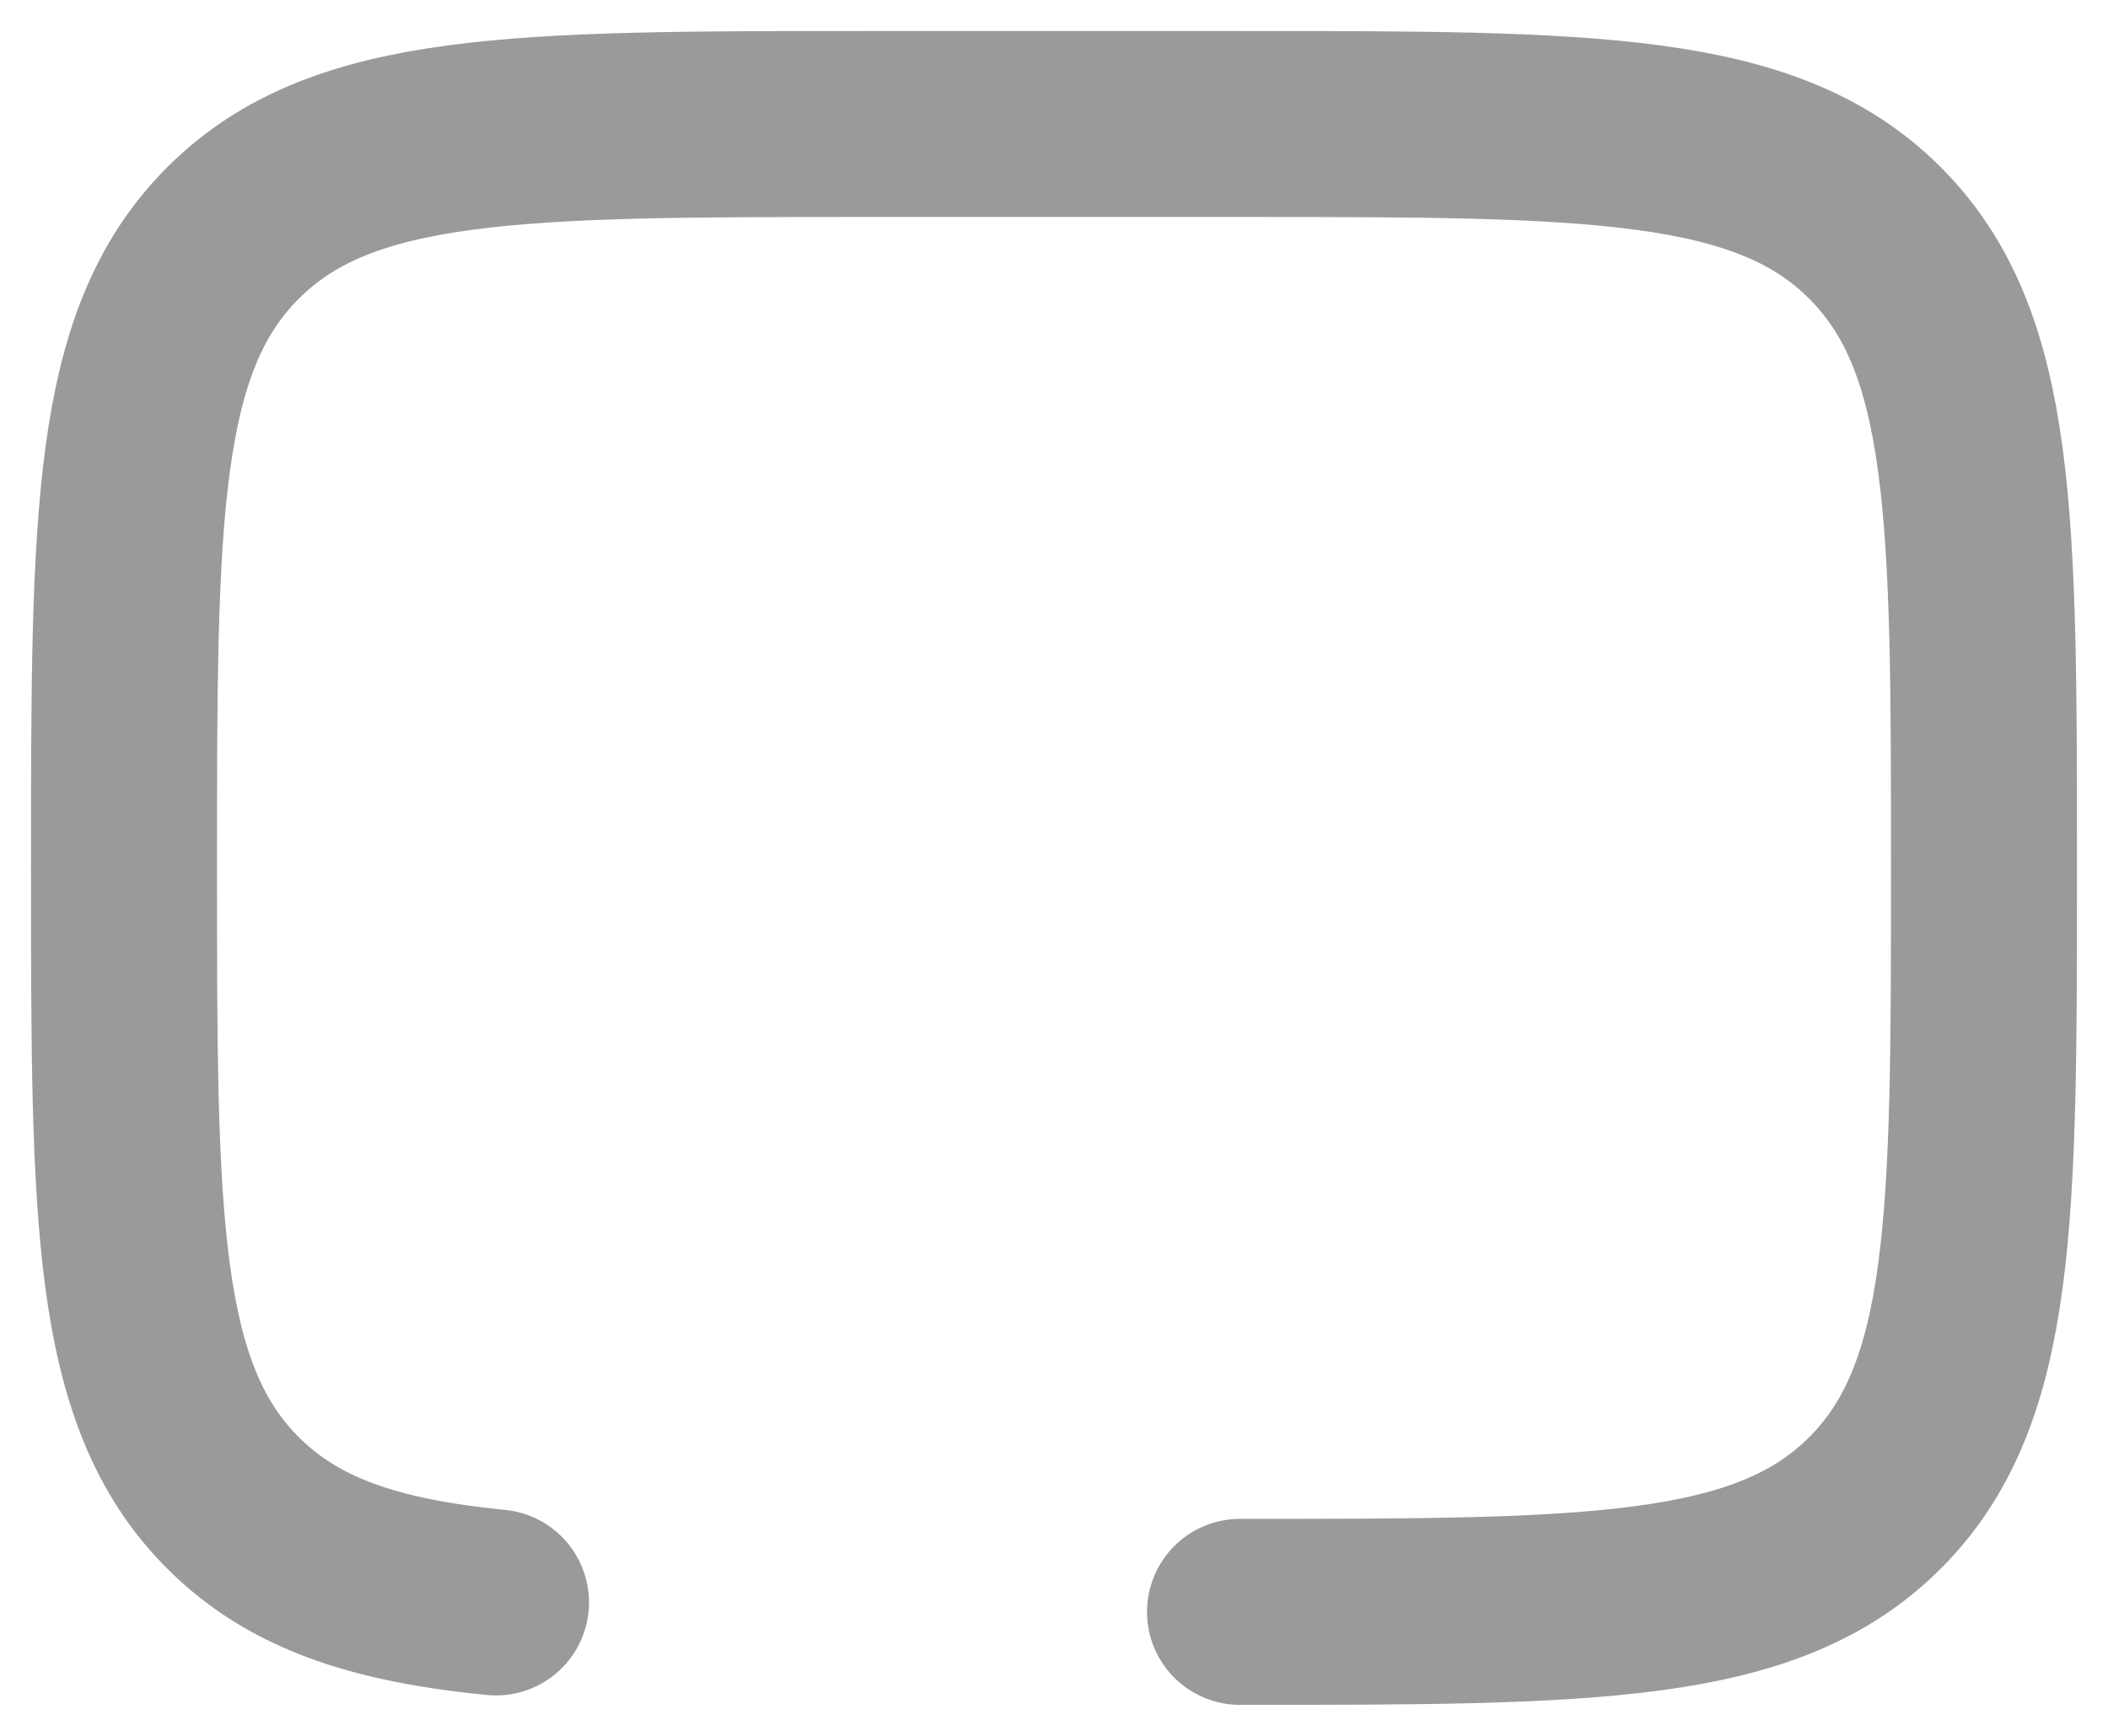 <svg width="17" height="14" viewBox="0 0 17 14" fill="none" xmlns="http://www.w3.org/2000/svg">
<path d="M10 13C12.828 13 14.243 13 15.121 12.121C16 11.243 16 9.828 16 7C16 4.172 16 2.757 15.121 1.879C14.243 1 12.828 1 10 1H7C4.172 1 2.757 1 1.879 1.879C1 2.757 1 4.172 1 7C1 9.828 1 11.243 1.879 12.121C2.369 12.611 3.025 12.828 4 12.924" stroke="#9A9A9A" stroke-width="1.5" stroke-linecap="round" stroke-linejoin="round"/>
</svg>
